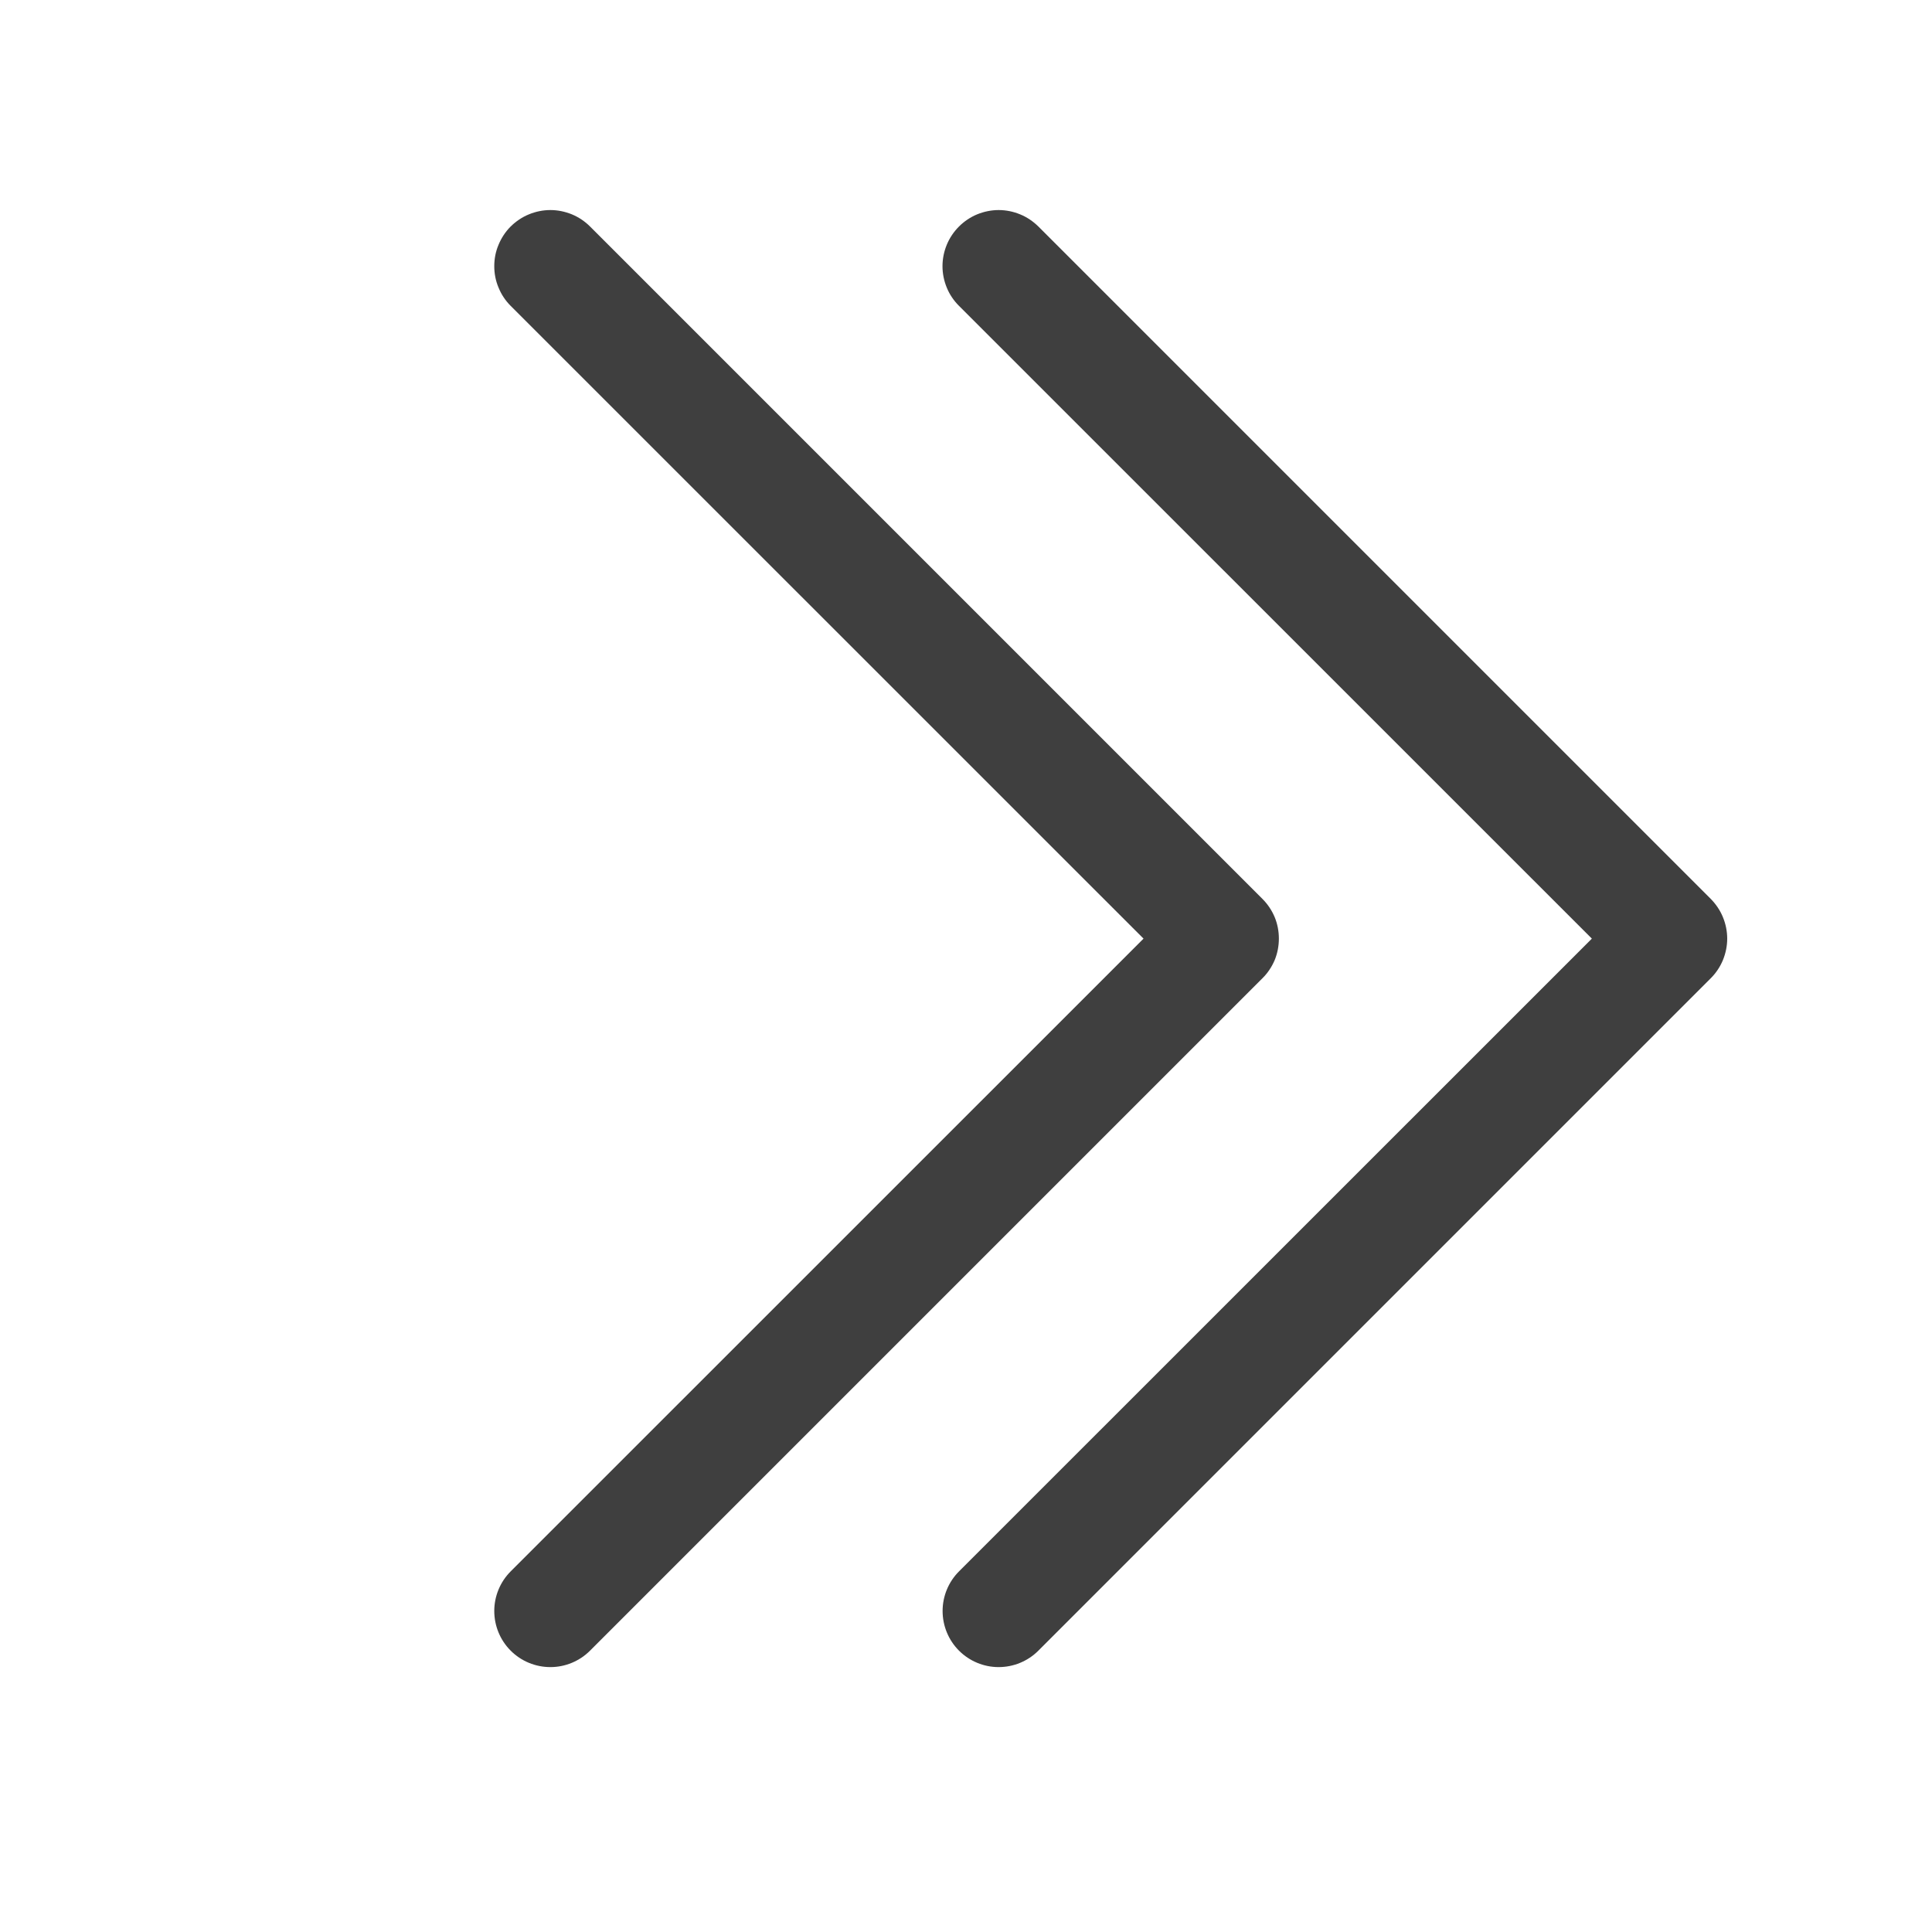 ﻿<svg width="16" height="16" viewBox="0 0 18 18" fill="none" xmlns="http://www.w3.org/2000/svg">
<path fill-rule="evenodd" clip-rule="evenodd" d="M4.758 2.11C4.807 2.062 4.864 2.023 4.928 1.997C4.991 1.971 5.059 1.957 5.128 1.957C5.196 1.957 5.264 1.971 5.328 1.997C5.391 2.023 5.449 2.062 5.497 2.11L11.762 8.375C11.811 8.424 11.849 8.481 11.876 8.545C11.902 8.608 11.915 8.676 11.915 8.745C11.915 8.813 11.902 8.881 11.876 8.945C11.849 9.008 11.811 9.066 11.762 9.114L5.497 15.379C5.399 15.477 5.266 15.532 5.128 15.532C4.989 15.532 4.856 15.477 4.758 15.379C4.66 15.281 4.605 15.148 4.605 15.009C4.605 14.871 4.66 14.738 4.758 14.64L10.654 8.745L4.758 2.85C4.709 2.801 4.671 2.744 4.645 2.68C4.618 2.617 4.605 2.549 4.605 2.48C4.605 2.411 4.618 2.343 4.645 2.28C4.671 2.217 4.709 2.159 4.758 2.11Z" fill="#3F3F3F"/>
<path fill-rule="evenodd" clip-rule="evenodd" d="M8.935 2.11C8.983 2.062 9.041 2.023 9.104 1.997C9.168 1.971 9.236 1.957 9.304 1.957C9.373 1.957 9.441 1.971 9.504 1.997C9.568 2.023 9.625 2.062 9.674 2.11L15.939 8.375C15.987 8.424 16.026 8.481 16.052 8.545C16.078 8.608 16.092 8.676 16.092 8.745C16.092 8.813 16.078 8.881 16.052 8.945C16.026 9.008 15.987 9.066 15.939 9.114L9.674 15.379C9.576 15.477 9.443 15.532 9.304 15.532C9.166 15.532 9.033 15.477 8.935 15.379C8.837 15.281 8.782 15.148 8.782 15.009C8.782 14.871 8.837 14.738 8.935 14.64L14.831 8.745L8.935 2.85C8.886 2.801 8.847 2.744 8.821 2.68C8.795 2.617 8.781 2.549 8.781 2.48C8.781 2.411 8.795 2.343 8.821 2.28C8.847 2.217 8.886 2.159 8.935 2.11Z" fill="#3F3F3F"/>
</svg>
